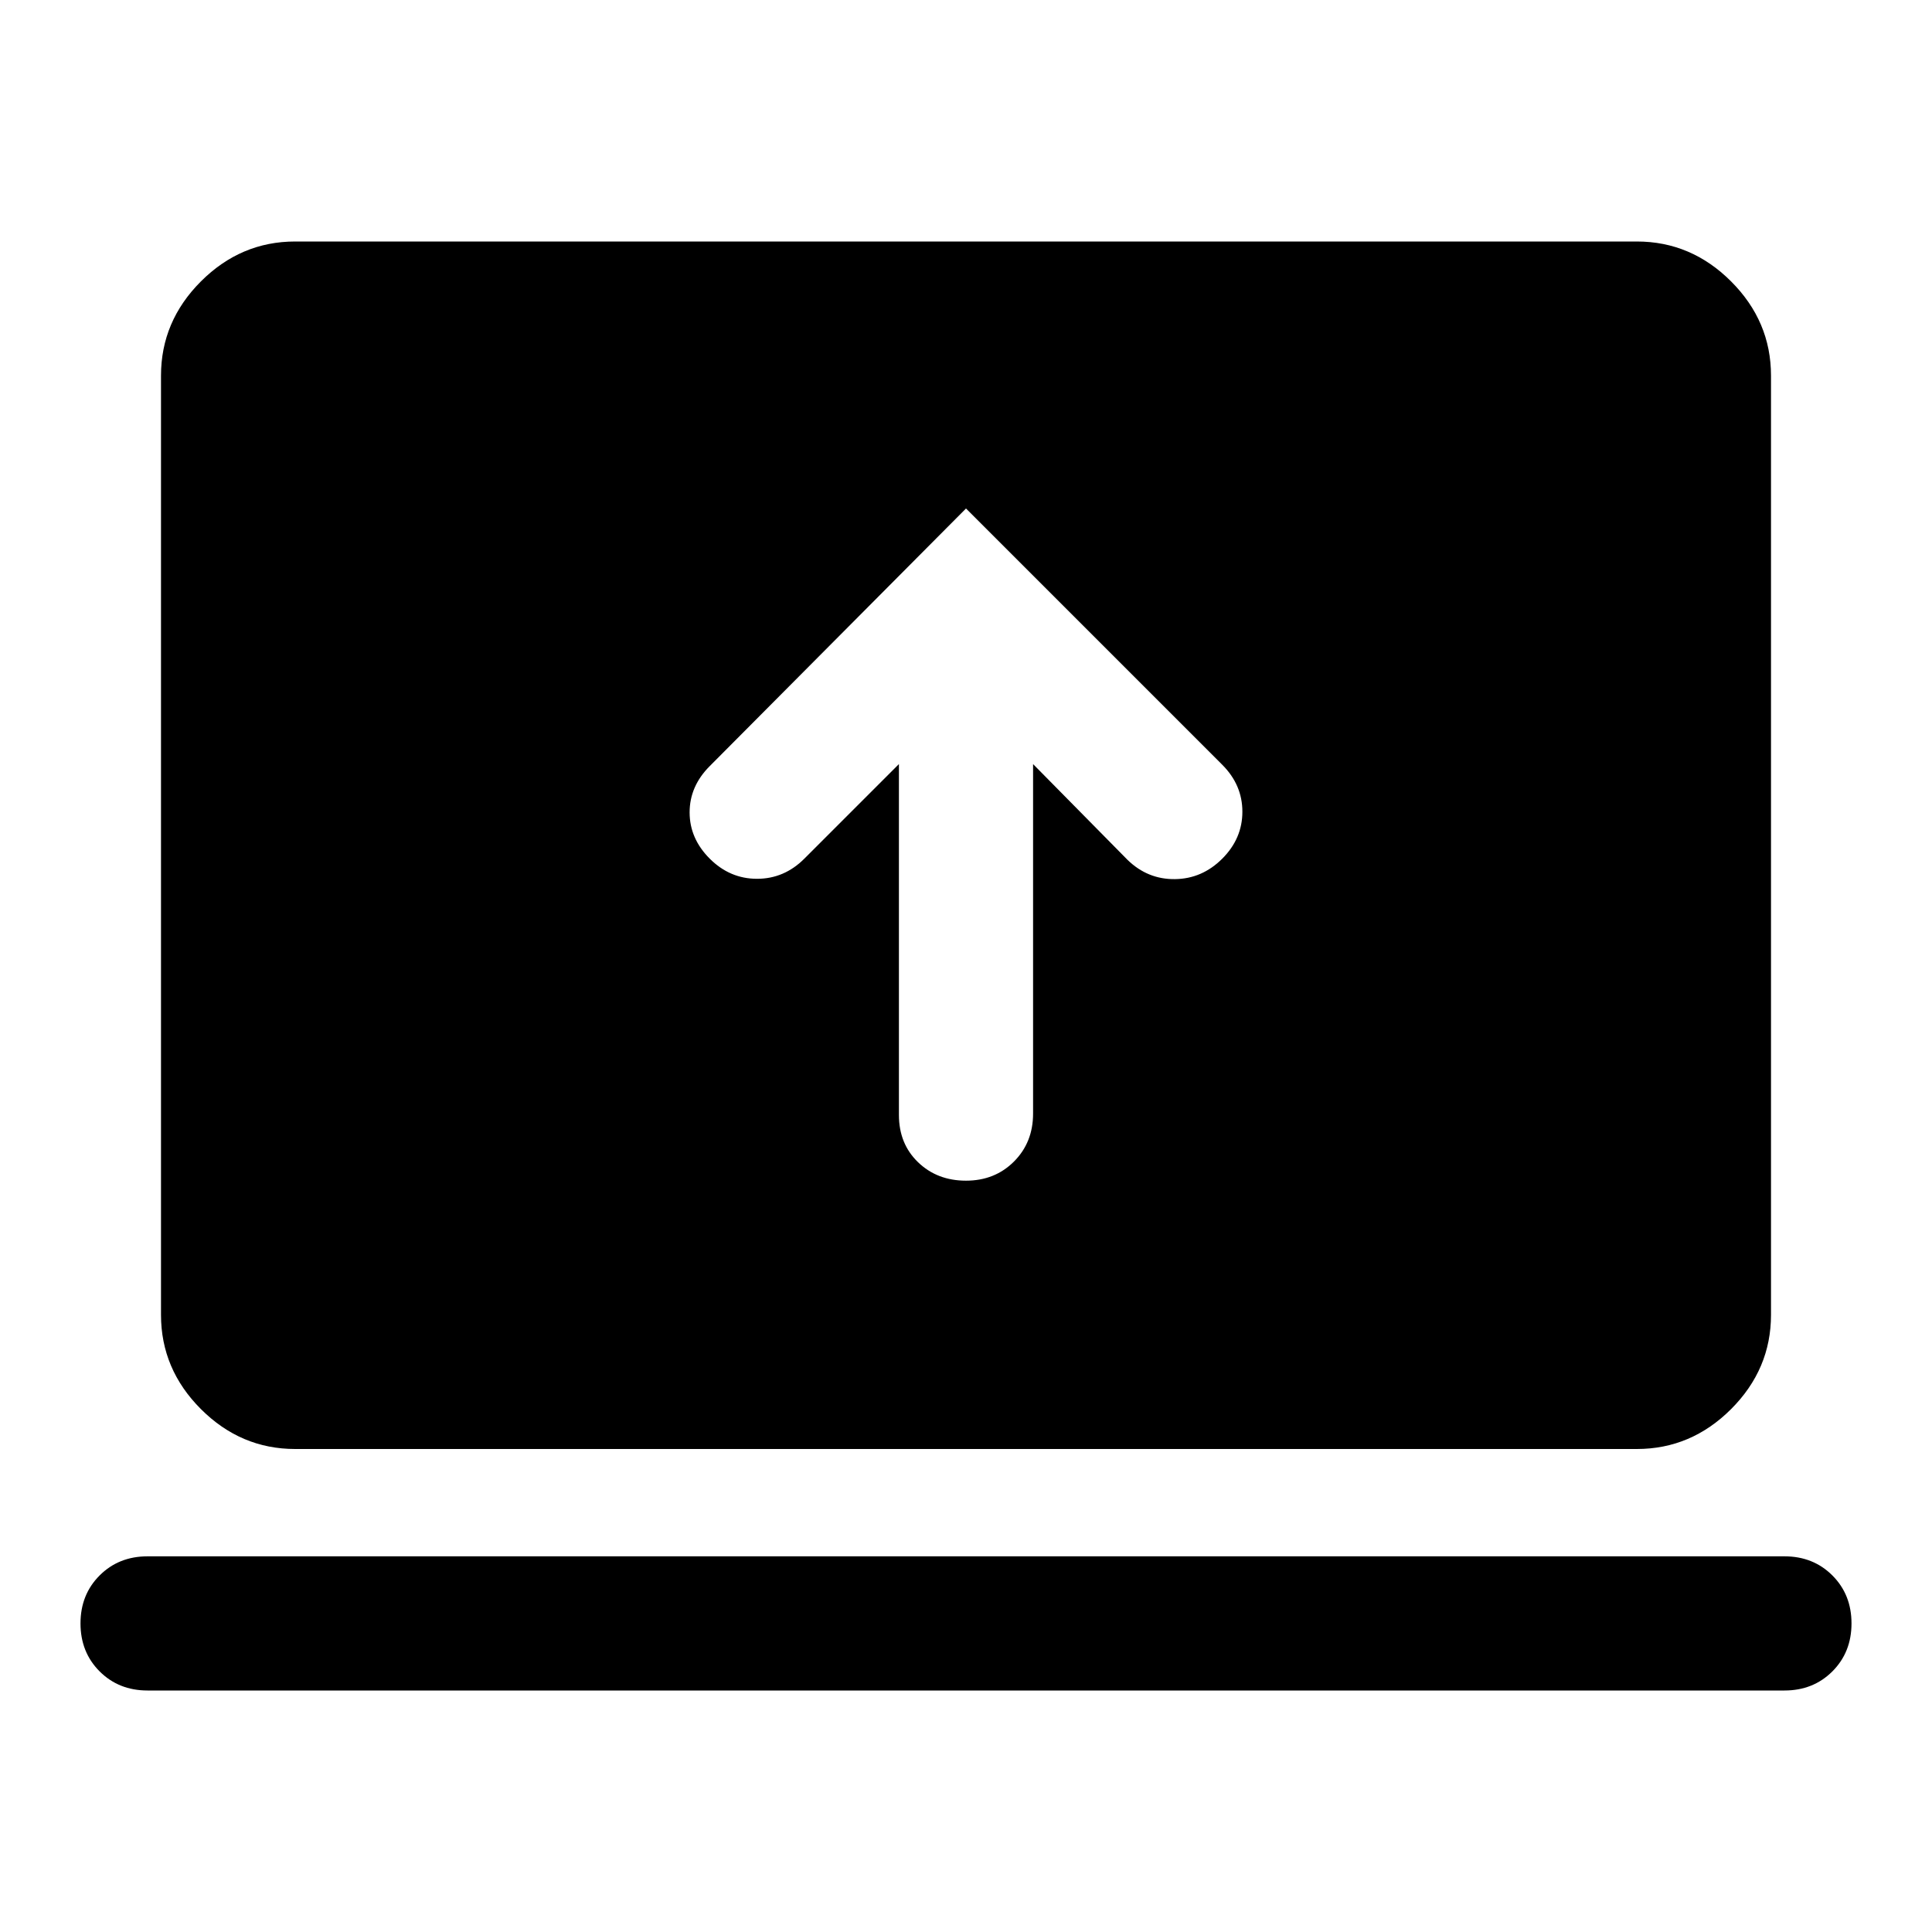 <svg xmlns="http://www.w3.org/2000/svg" height="40" viewBox="0 -960 960 960" width="40"><path d="M446.67-580.33V-406q0 14.33 9.5 23.5t23.83 9.17q14.33 0 23.83-9.5 9.5-9.5 9.5-23.84v-173.66l47 47.66q10 9.67 23.5 9.5 13.5-.16 23.5-10.16t10-23.34q0-13.33-10-23.33L480-707.33l-127.33 128q-10 10-10 23t10 23q10 10 23.5 10t23.5-10l47-47ZM73.33-120Q59-120 49.5-129.5 40-139 40-153.33q0-14.34 9.5-23.84t23.83-9.5h813.34q14.33 0 23.83 9.5 9.5 9.5 9.5 23.84 0 14.33-9.5 23.83-9.5 9.5-23.83 9.5H73.33Zm73.34-120q-27 0-46.84-19.83Q80-279.67 80-306.67v-466.66q0-27 19.83-46.84Q119.67-840 146.67-840h666.66q27 0 46.84 19.83Q880-800.33 880-773.33v466.66q0 27-19.83 46.84Q840.33-240 813.33-240H146.67Z"/></svg>